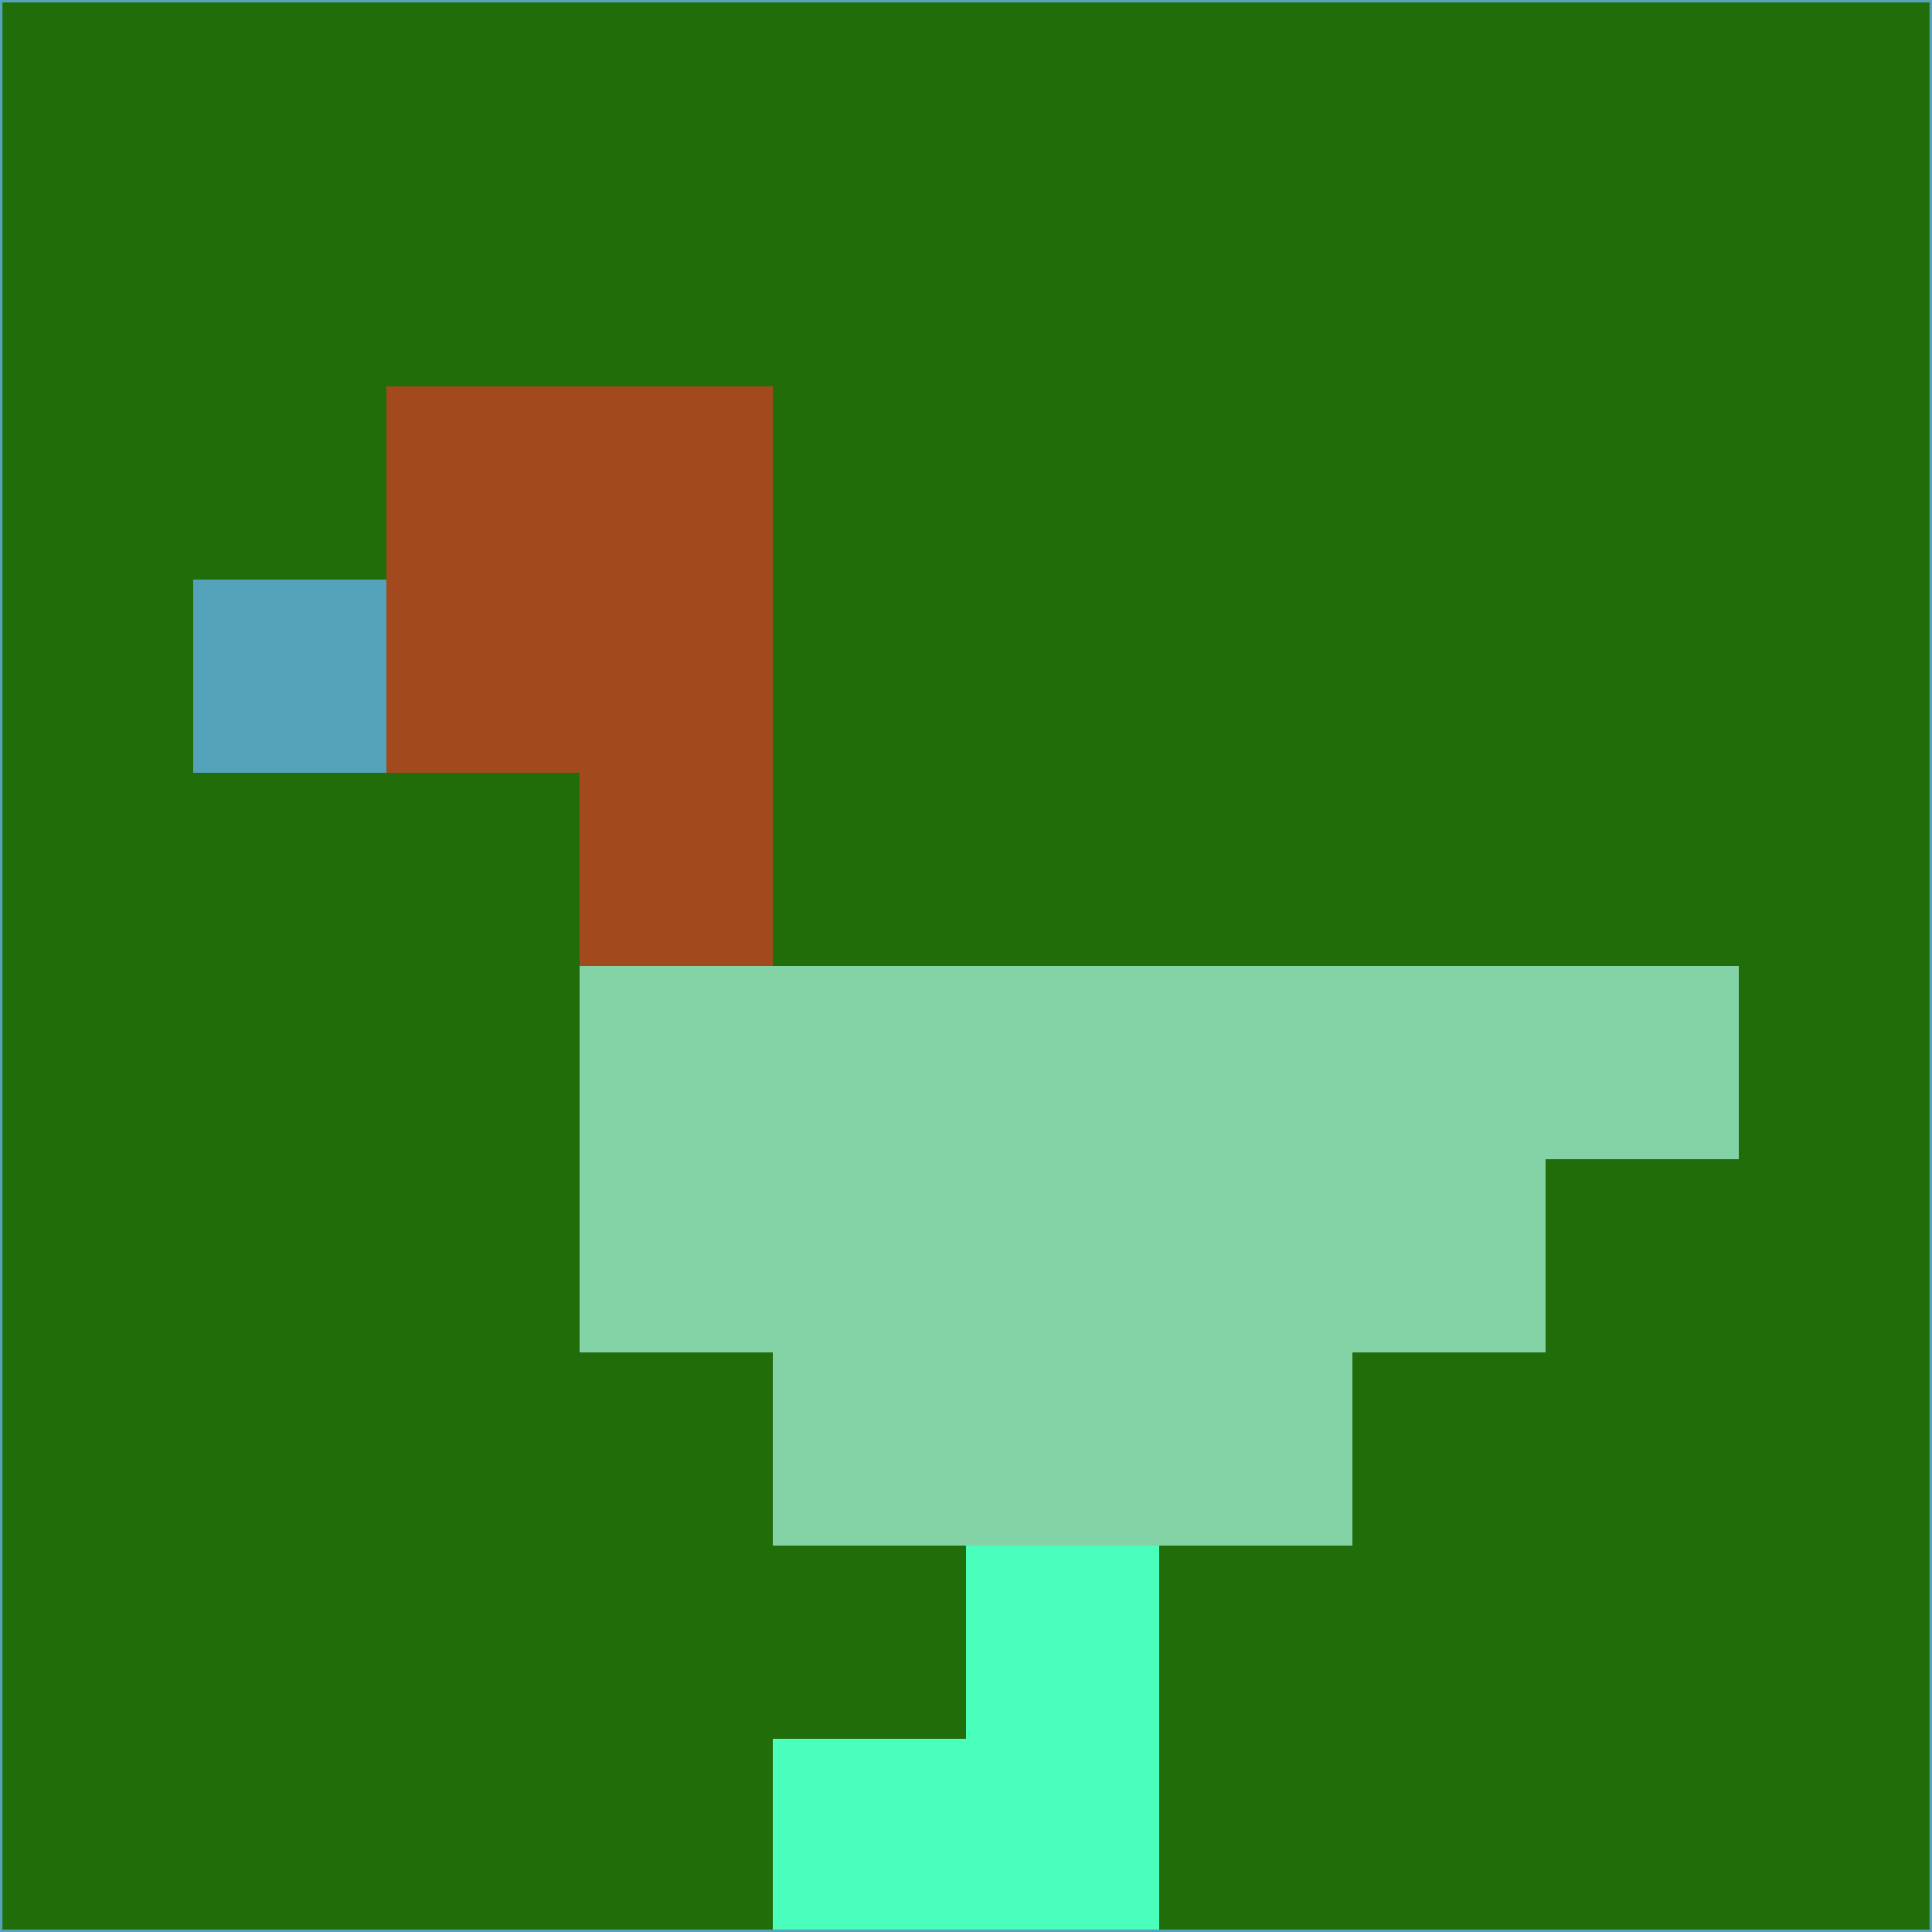 <svg xmlns="http://www.w3.org/2000/svg" version="1.1" width="785" height="785">
  <title>'goose-pfp-694263' by Dmitri Cherniak (Cyberpunk Edition)</title>
  <desc>
    seed=459089
    backgroundColor=#206d09
    padding=20
    innerPadding=0
    timeout=500
    dimension=1
    border=false
    Save=function(){return n.handleSave()}
    frame=12

    Rendered at 2024-09-15T22:37:00.380Z
    Generated in 1ms
    Modified for Cyberpunk theme with new color scheme
  </desc>
  <defs/>
  <rect width="100%" height="100%" fill="#206d09"/>
  <g>
    <g id="0-0">
      <rect x="0" y="0" height="785" width="785" fill="#206d09"/>
      <g>
        <!-- Neon blue -->
        <rect id="0-0-2-2-2-2" x="157" y="157" width="157" height="157" fill="#a3491e"/>
        <rect id="0-0-3-2-1-4" x="235.5" y="157" width="78.5" height="314" fill="#a3491e"/>
        <!-- Electric purple -->
        <rect id="0-0-4-5-5-1" x="314" y="392.5" width="392.5" height="78.5" fill="#84d3a7"/>
        <rect id="0-0-3-5-5-2" x="235.5" y="392.5" width="392.5" height="157" fill="#84d3a7"/>
        <rect id="0-0-4-5-3-3" x="314" y="392.5" width="235.5" height="235.5" fill="#84d3a7"/>
        <!-- Neon pink -->
        <rect id="0-0-1-3-1-1" x="78.5" y="235.5" width="78.5" height="78.5" fill="#55a3ba"/>
        <!-- Cyber yellow -->
        <rect id="0-0-5-8-1-2" x="392.5" y="628" width="78.5" height="157" fill="#4affbc"/>
        <rect id="0-0-4-9-2-1" x="314" y="706.5" width="157" height="78.5" fill="#4affbc"/>
      </g>
      <rect x="0" y="0" stroke="#55a3ba" stroke-width="2" height="785" width="785" fill="none"/>
    </g>
  </g>
  <script xmlns=""/>
</svg>